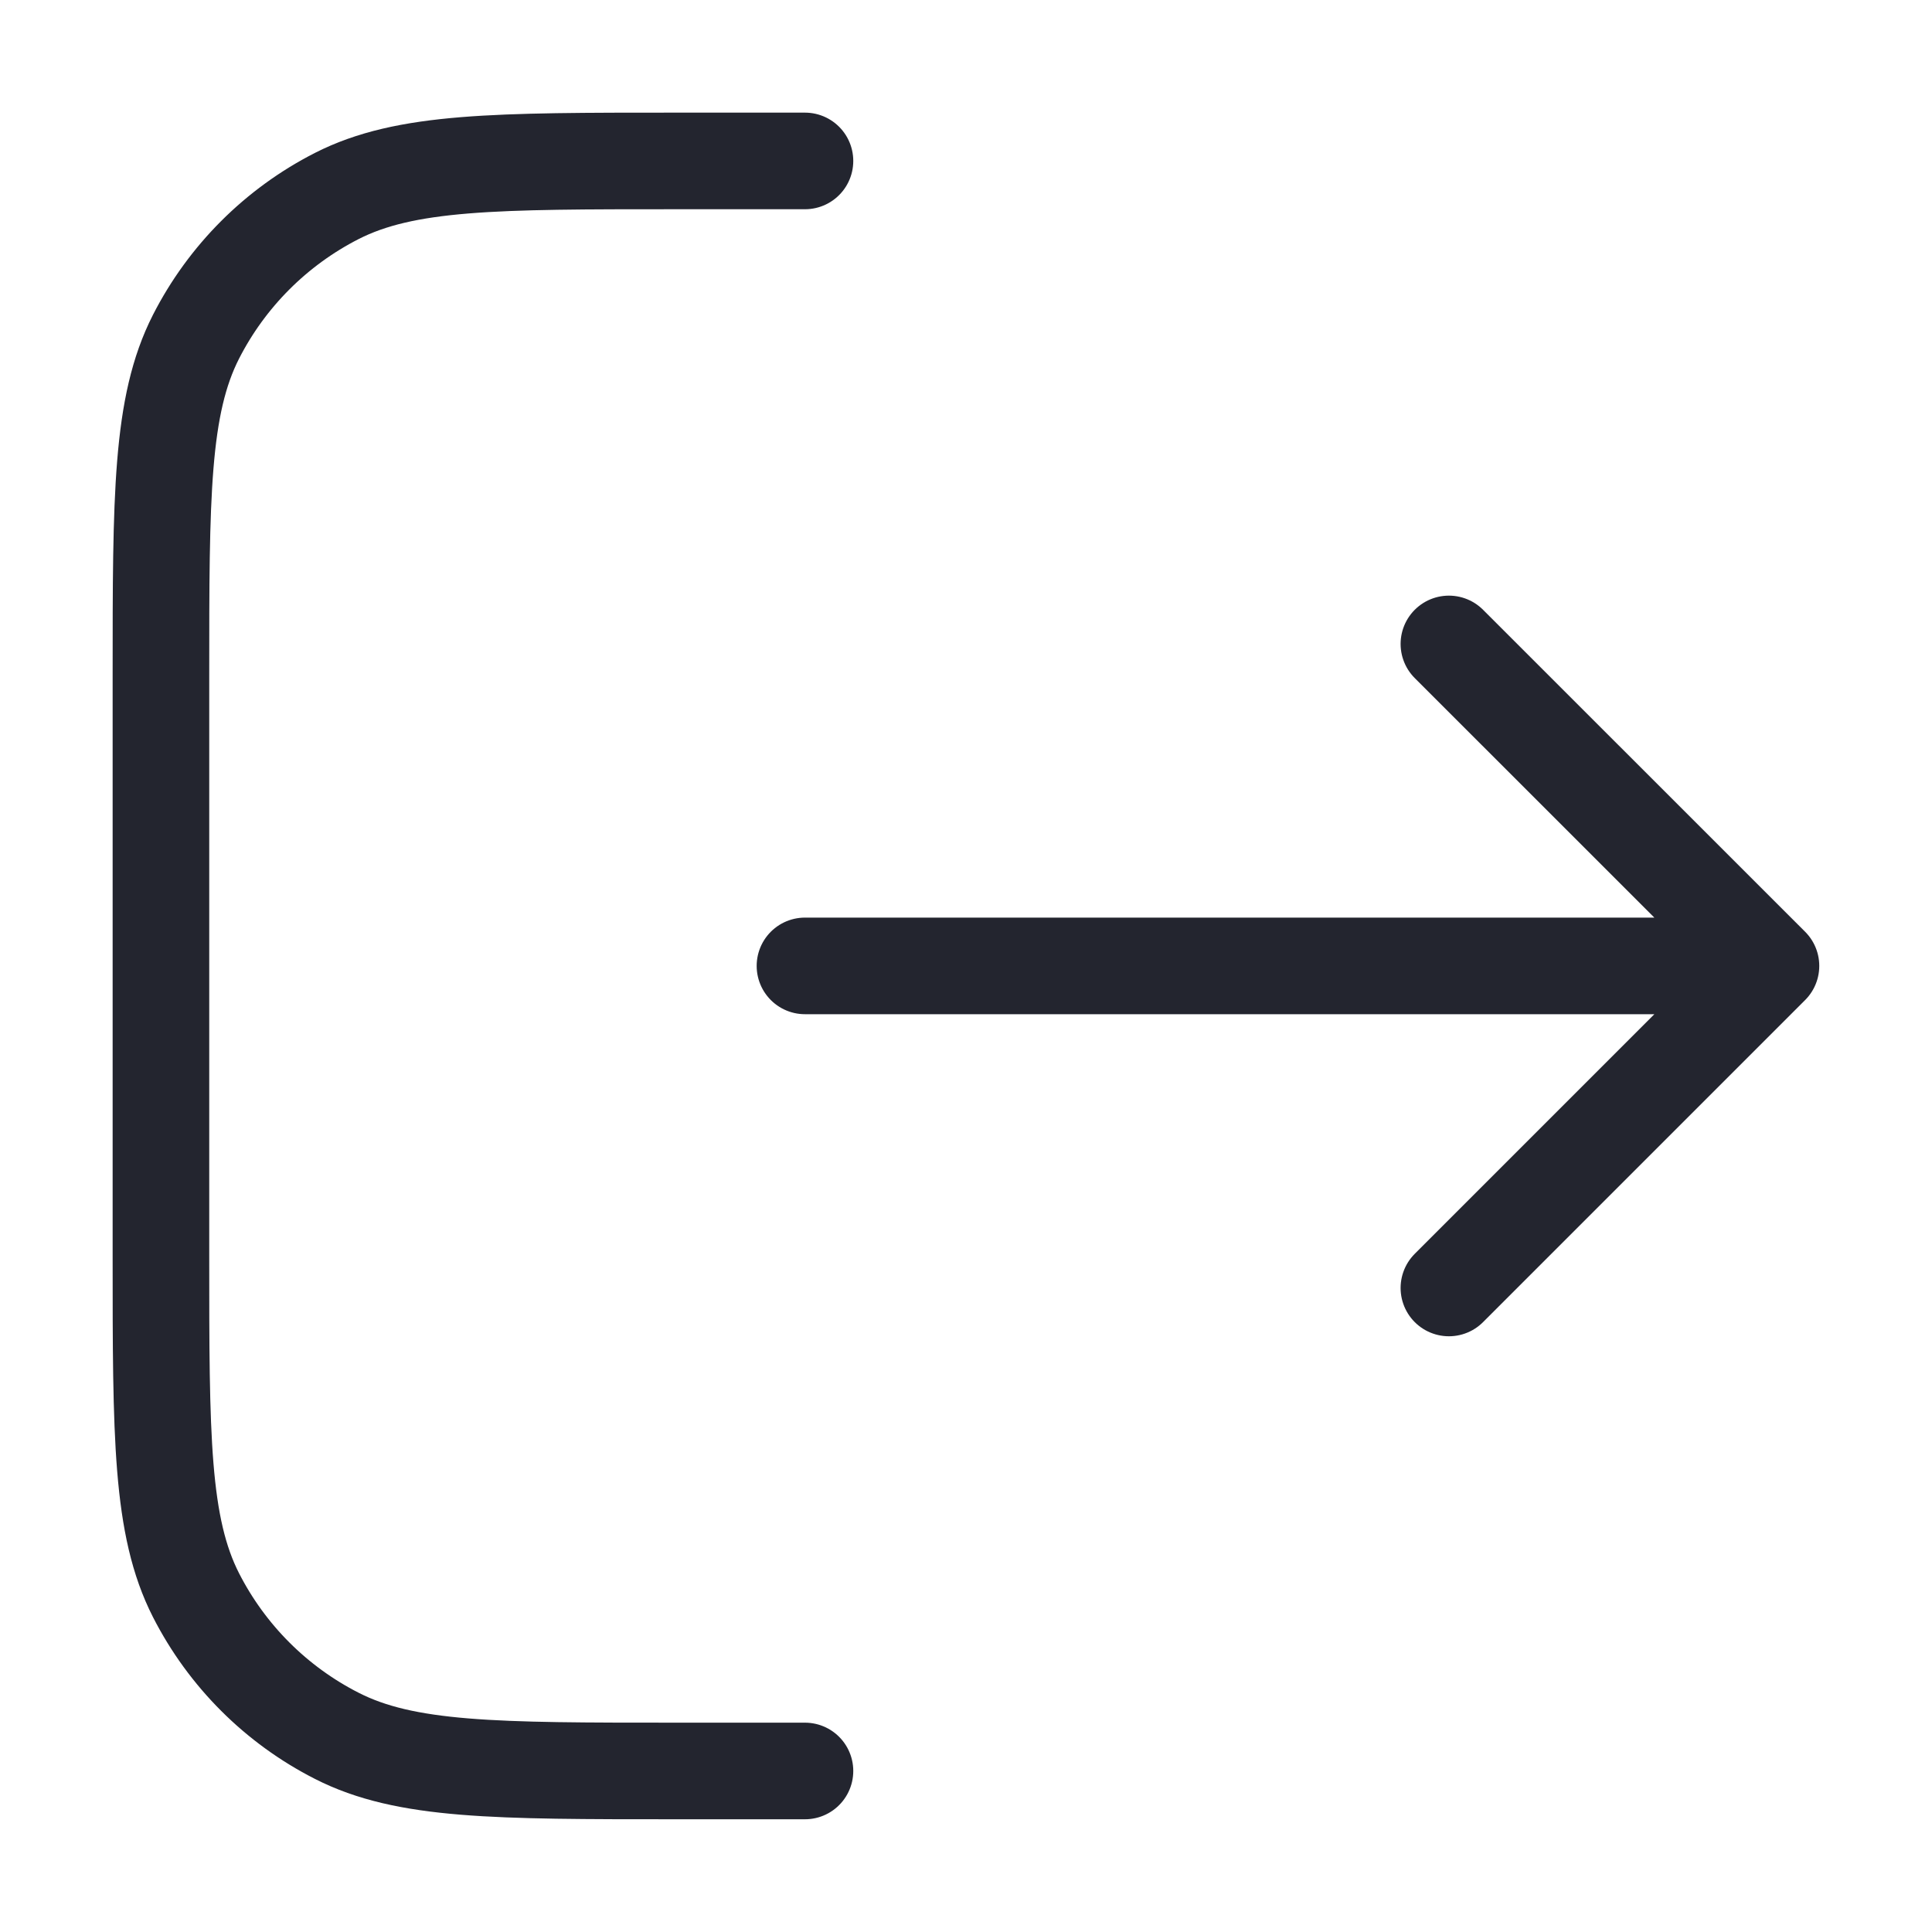 <svg width="20" height="20" viewBox="0 0 20 20" fill="none" xmlns="http://www.w3.org/2000/svg">
<path d="M8.333 1.666H6.999C5.133 1.666 4.199 1.666 3.486 2.029C2.859 2.349 2.349 2.859 2.029 3.486C1.666 4.199 1.666 5.133 1.666 6.999V12.999C1.666 14.866 1.666 15.8 2.029 16.513C2.349 17.14 2.859 17.65 3.486 17.969C4.199 18.333 5.133 18.333 6.999 18.333H8.333M8.333 9.999H18.333M18.333 9.999L14.999 6.666M18.333 9.999L14.999 13.333" stroke="#23252F" stroke-linecap="round" stroke-linejoin="round"/>
</svg>